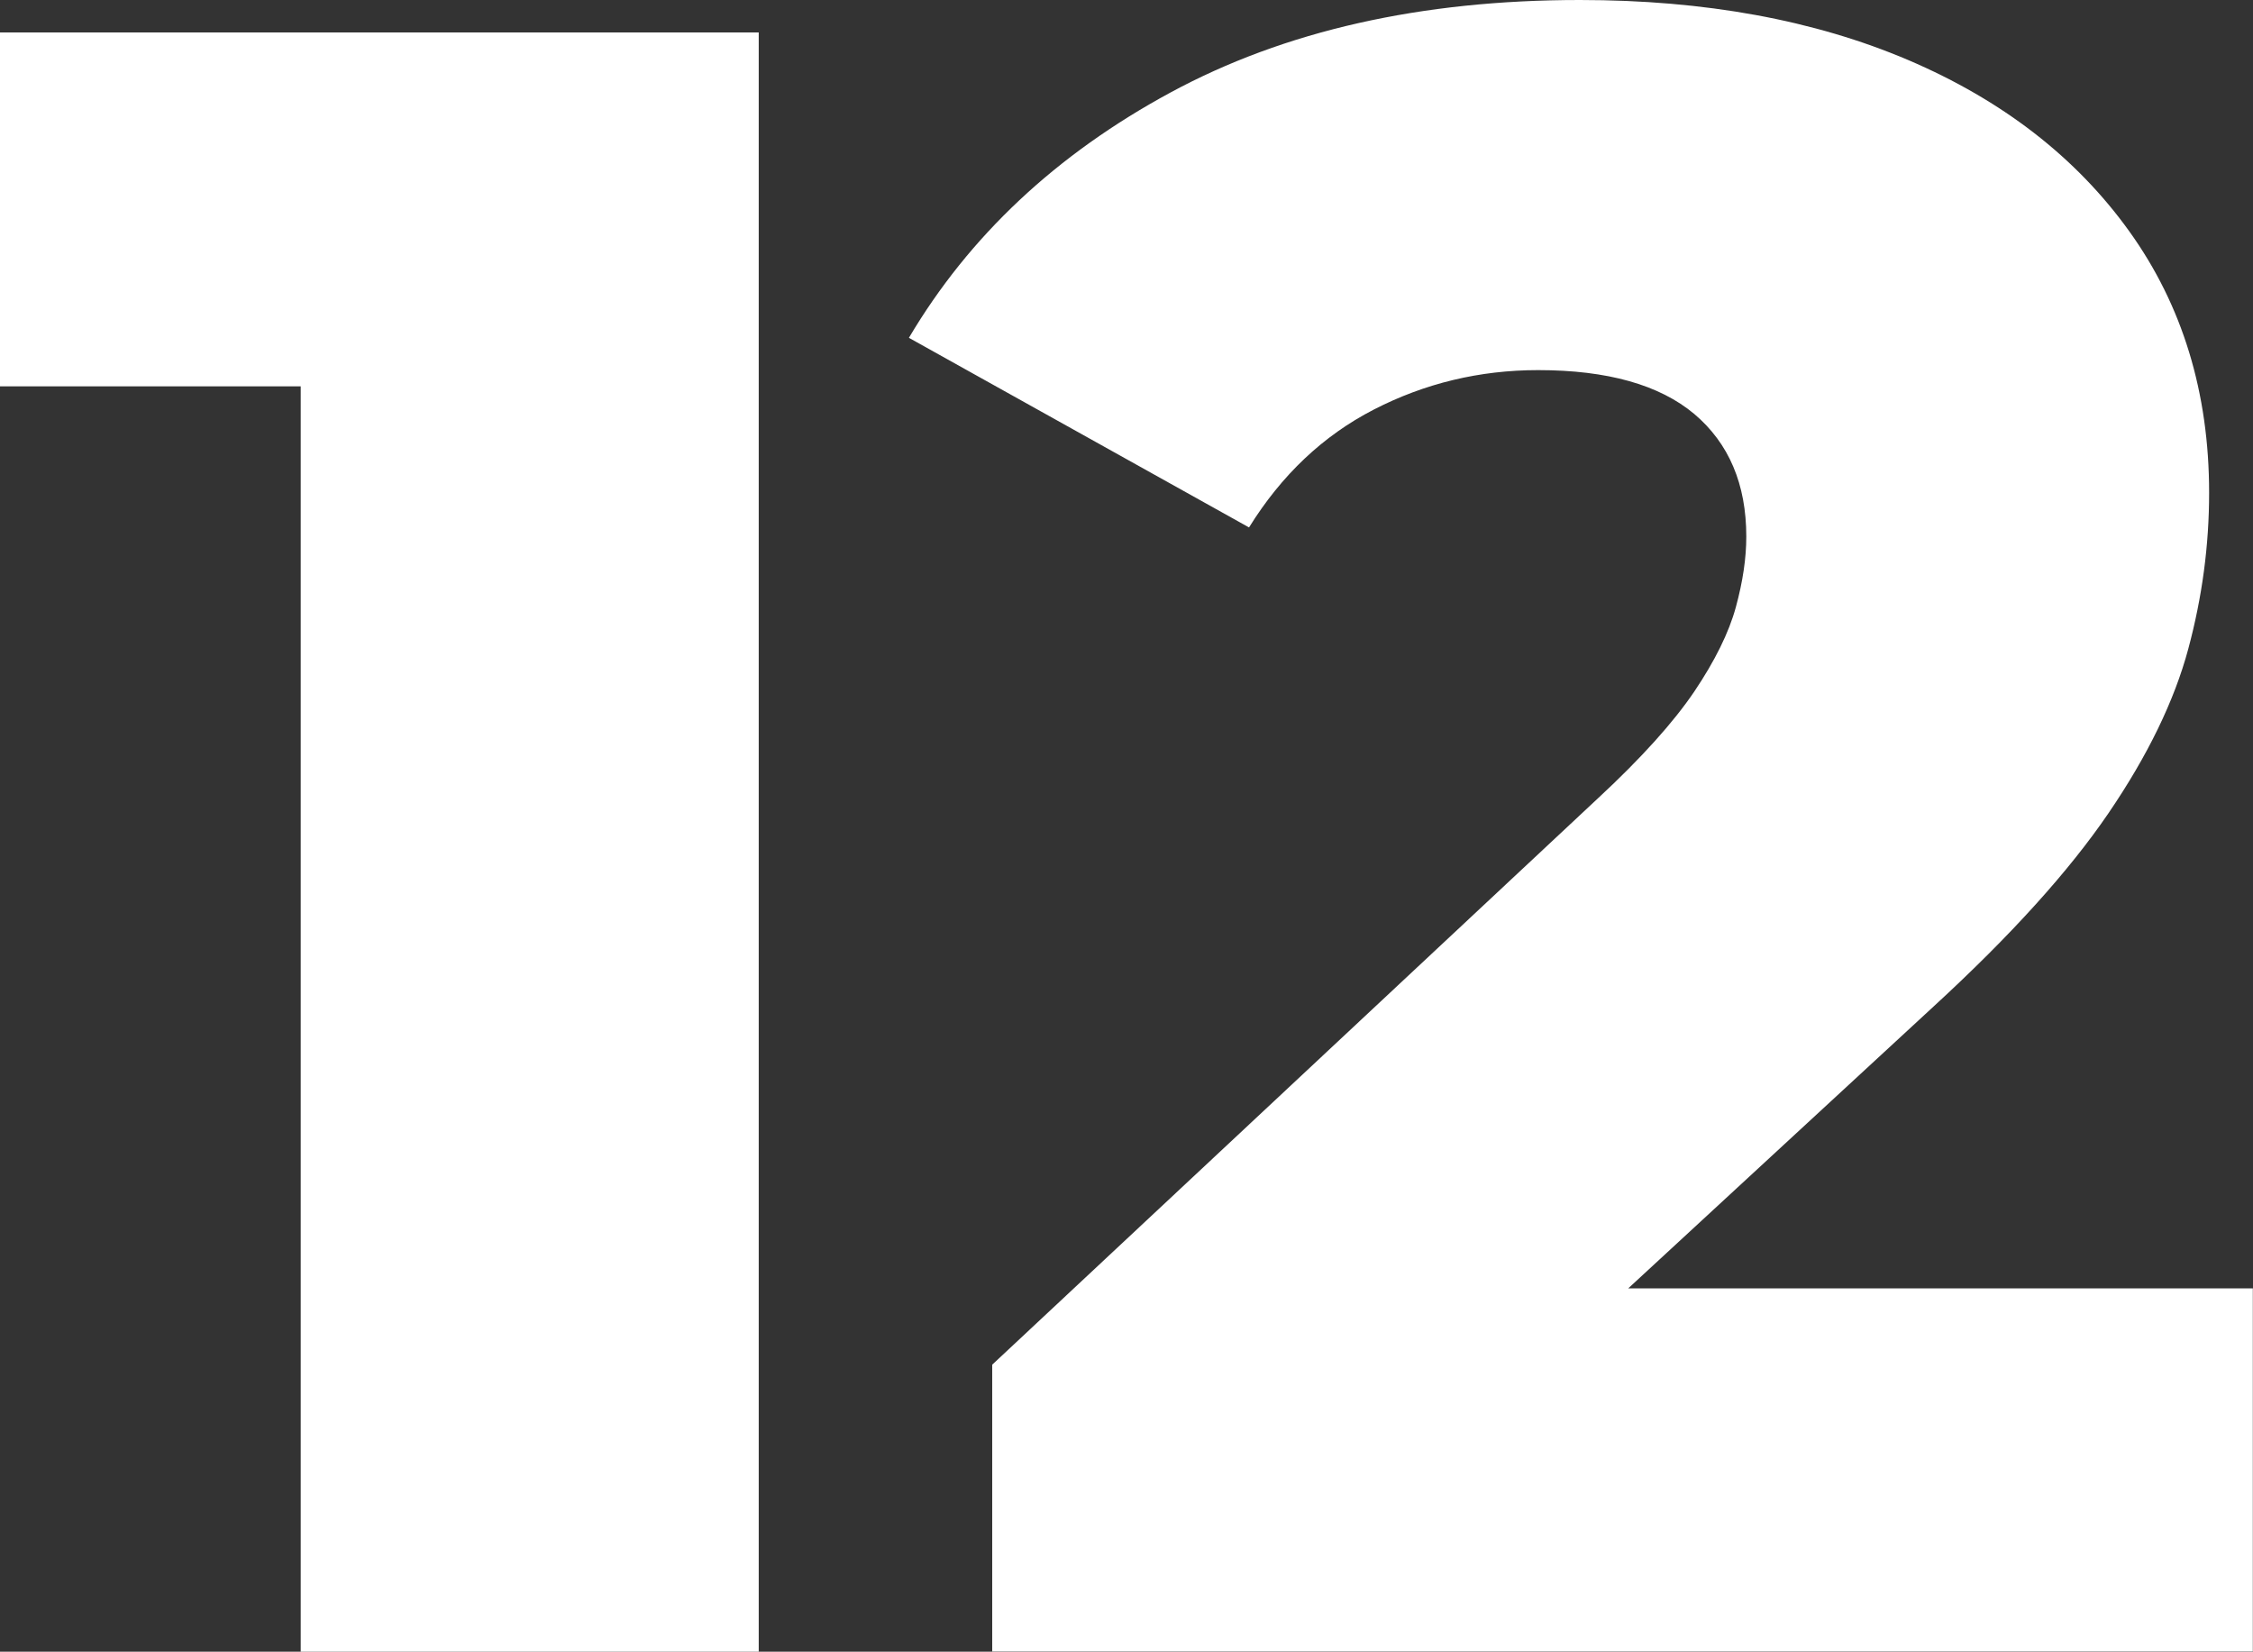 <?xml version="1.0" encoding="UTF-8"?><svg id="Livello_2" xmlns="http://www.w3.org/2000/svg" viewBox="0 0 136.06 99.74"><rect x="0" y="0" width="136.06" height="99.74" fill="#333333" stroke="none"/><defs><style>.cls-1{fill:#fff;}</style></defs><g id="Livello_1-2"><polygon class="cls-1" points="0 23.33 18.16 23.33 18.16 99.74 45.82 99.74 45.82 1.96 0 1.96 0 23.33"/><path class="cls-1" d="M98.32,77.81l18.46-17.04c4.66-4.28,8.17-8.17,10.55-11.66,2.38-3.49,3.98-6.8,4.82-9.92.84-3.12,1.26-6.26,1.26-9.43,0-6.05-1.61-11.32-4.82-15.79-3.21-4.47-7.66-7.91-13.34-10.34-5.68-2.42-12.29-3.63-19.84-3.63-9.59,0-17.84,1.86-24.73,5.59-6.89,3.73-12.15,8.66-15.79,14.81l20.54,11.45c1.96-3.16,4.47-5.54,7.54-7.12,3.07-1.58,6.38-2.38,9.92-2.38,4.19,0,7.33.89,9.43,2.65,2.09,1.77,3.14,4.24,3.14,7.4,0,1.31-.21,2.72-.63,4.26-.42,1.54-1.26,3.24-2.51,5.1-1.26,1.86-3.19,4.01-5.8,6.43l-36.6,34.22v17.32h76.13v-21.93h-37.74Z"/></g></svg>